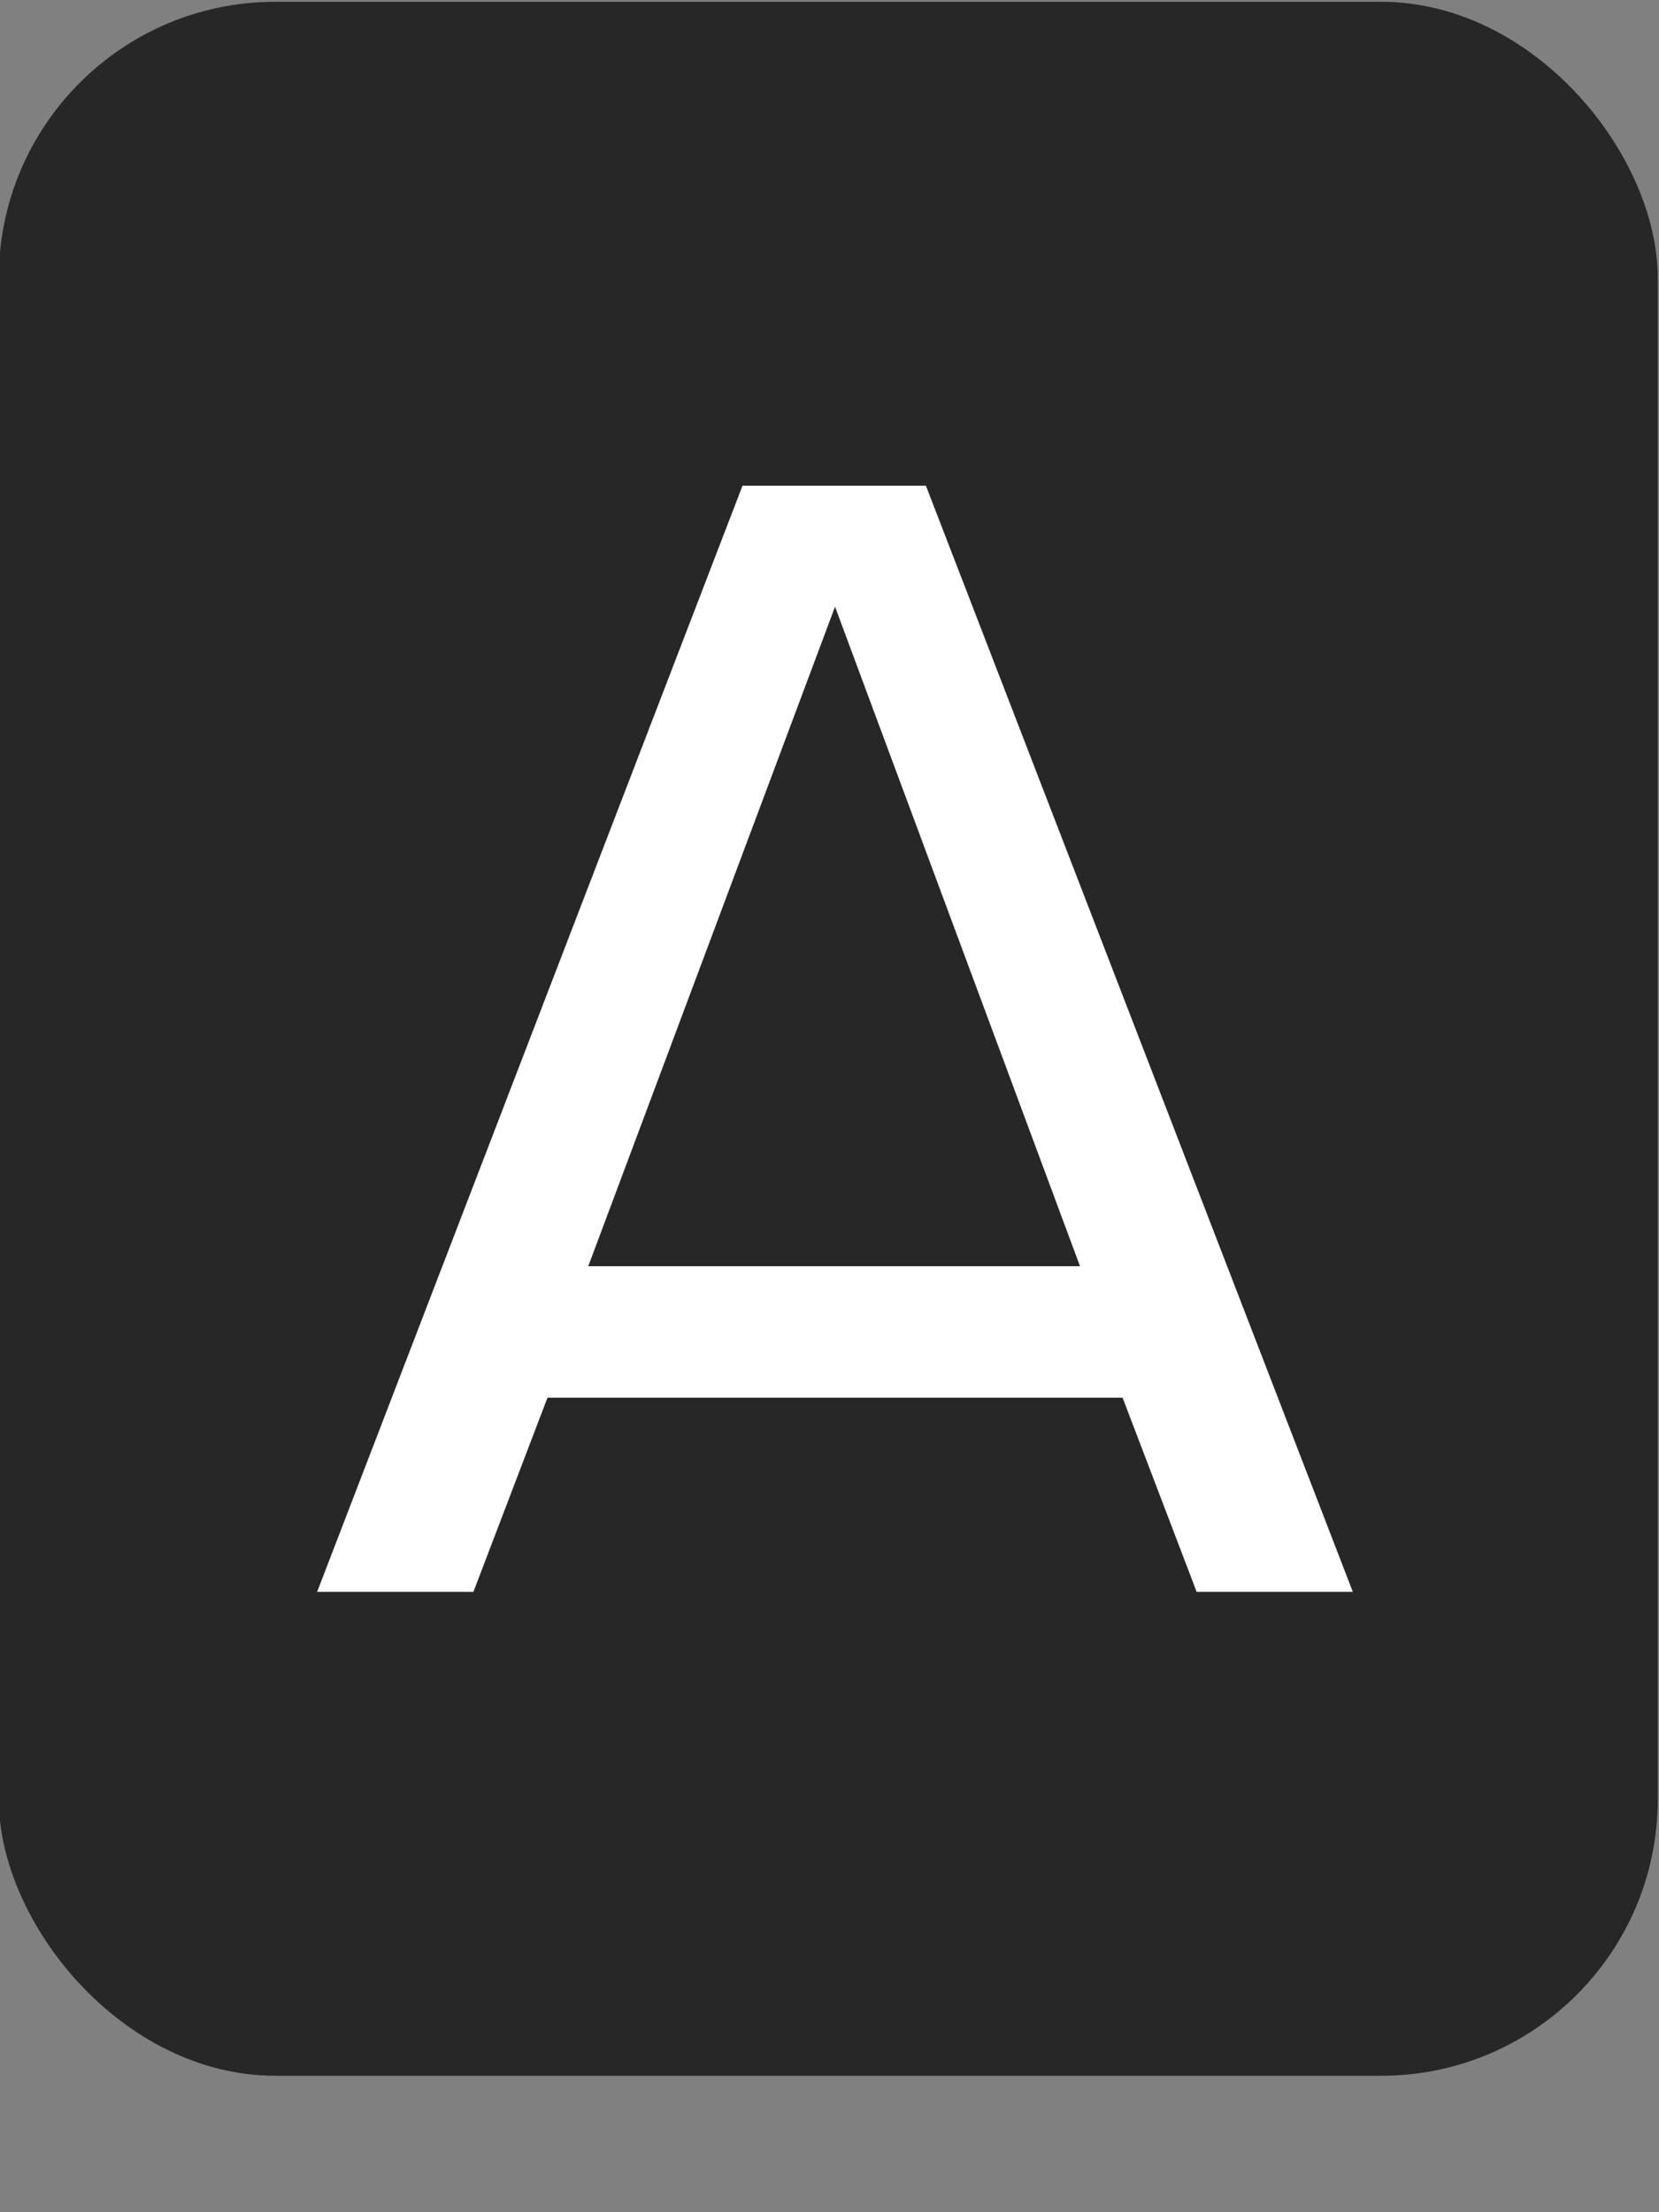 <svg width="12" height="16" viewBox="0 0 12 16" fill="none" xmlns="http://www.w3.org/2000/svg">
<rect x="0" y="0" width="12" height="16" fill="#808080" stroke="none"/>
<rect x="-0.009" y="0.013" width="12" height="15" rx="2" fill="#272727"/>
<g clip-path="url(#clip0_6620_49333)">
<path d="M2.102 12.012L5.4 3.437H6.668L9.978 12.012H8.846L8.12 10.109H3.96L3.234 12.012H2.102ZM4.255 9.158H7.812L6.04 4.388L4.255 9.158Z" fill="white"/>
</g>
<defs>
<clipPath id="clip0_6620_49333">
<rect width="8" height="8" fill="white" transform="translate(1.991 3.513)"/>
</clipPath>
</defs>
</svg>
